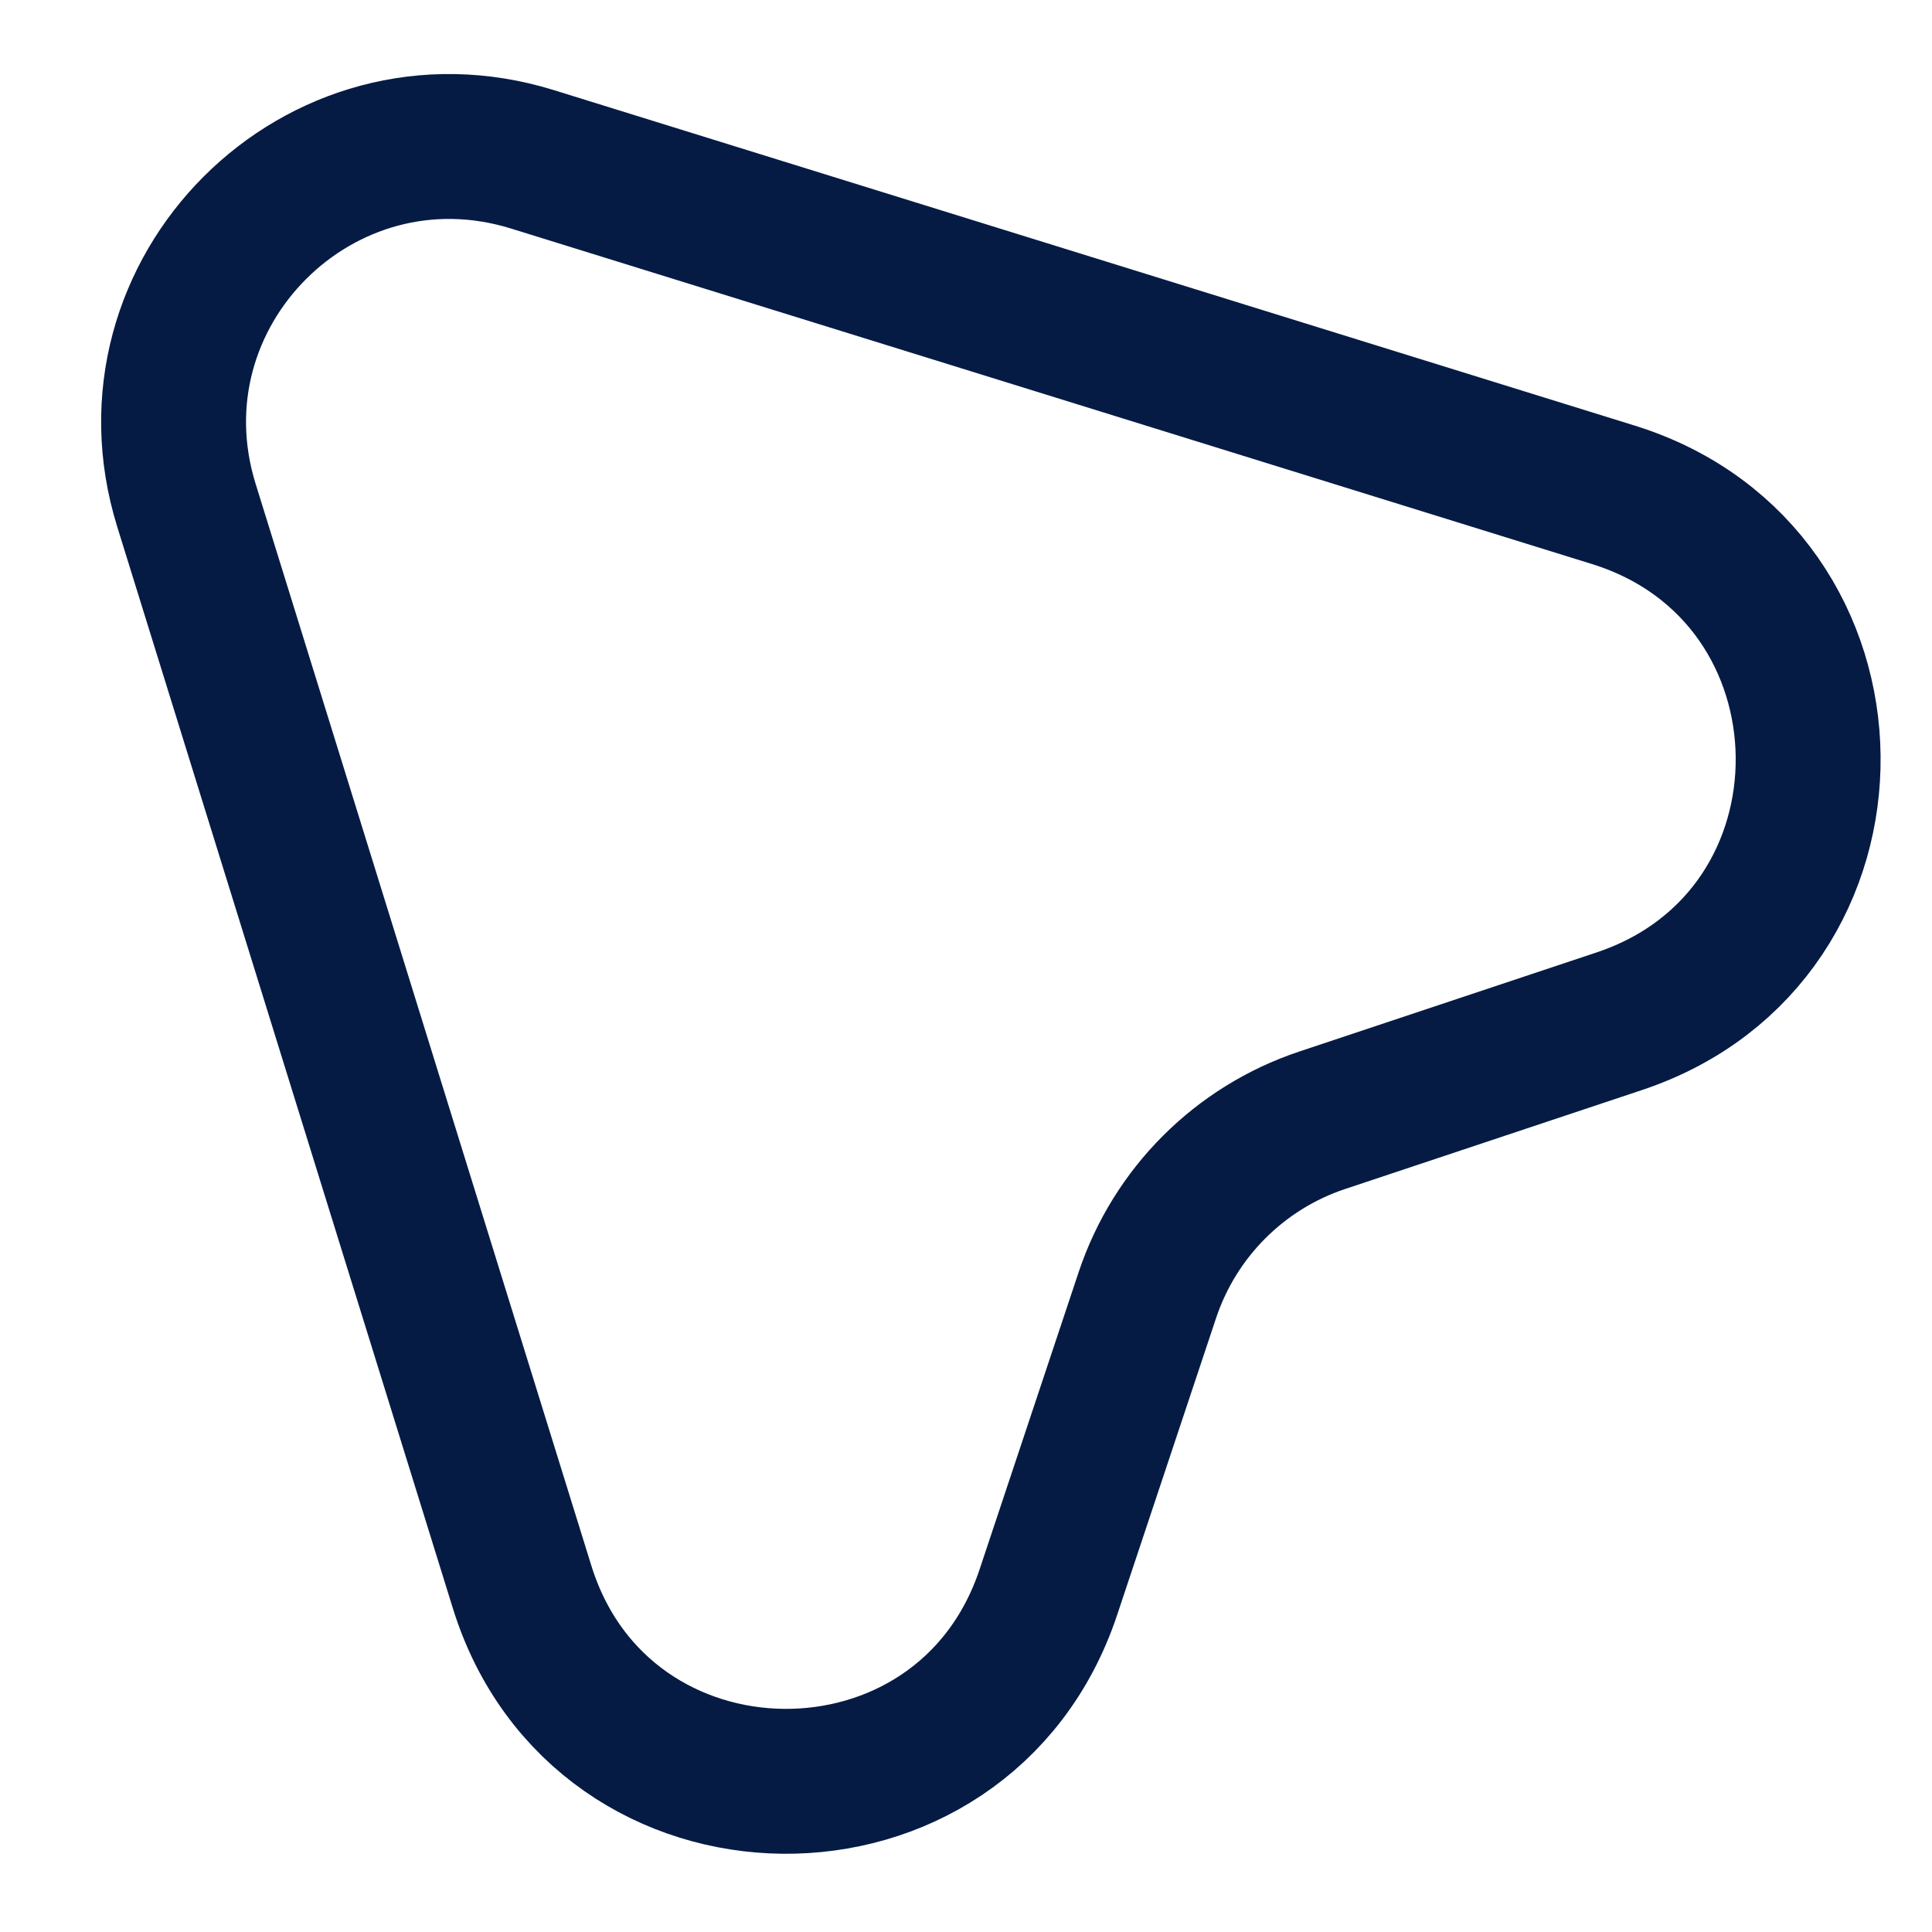 <svg width="32" height="32" viewBox="0 0 32 32" fill="none" xmlns="http://www.w3.org/2000/svg">
<path d="M3.088 8.37L8.646 26.28C9.963 30.533 15.957 30.594 17.364 26.372L19.004 21.451C19.46 20.084 20.533 19.011 21.9 18.555L26.82 16.915C31.042 15.508 30.971 9.524 26.729 8.198L8.819 2.639C5.295 1.546 1.994 4.846 3.088 8.37Z" stroke="#051B44" stroke-width="2.4" stroke-linecap="round" stroke-linejoin="round"/>
</svg>
